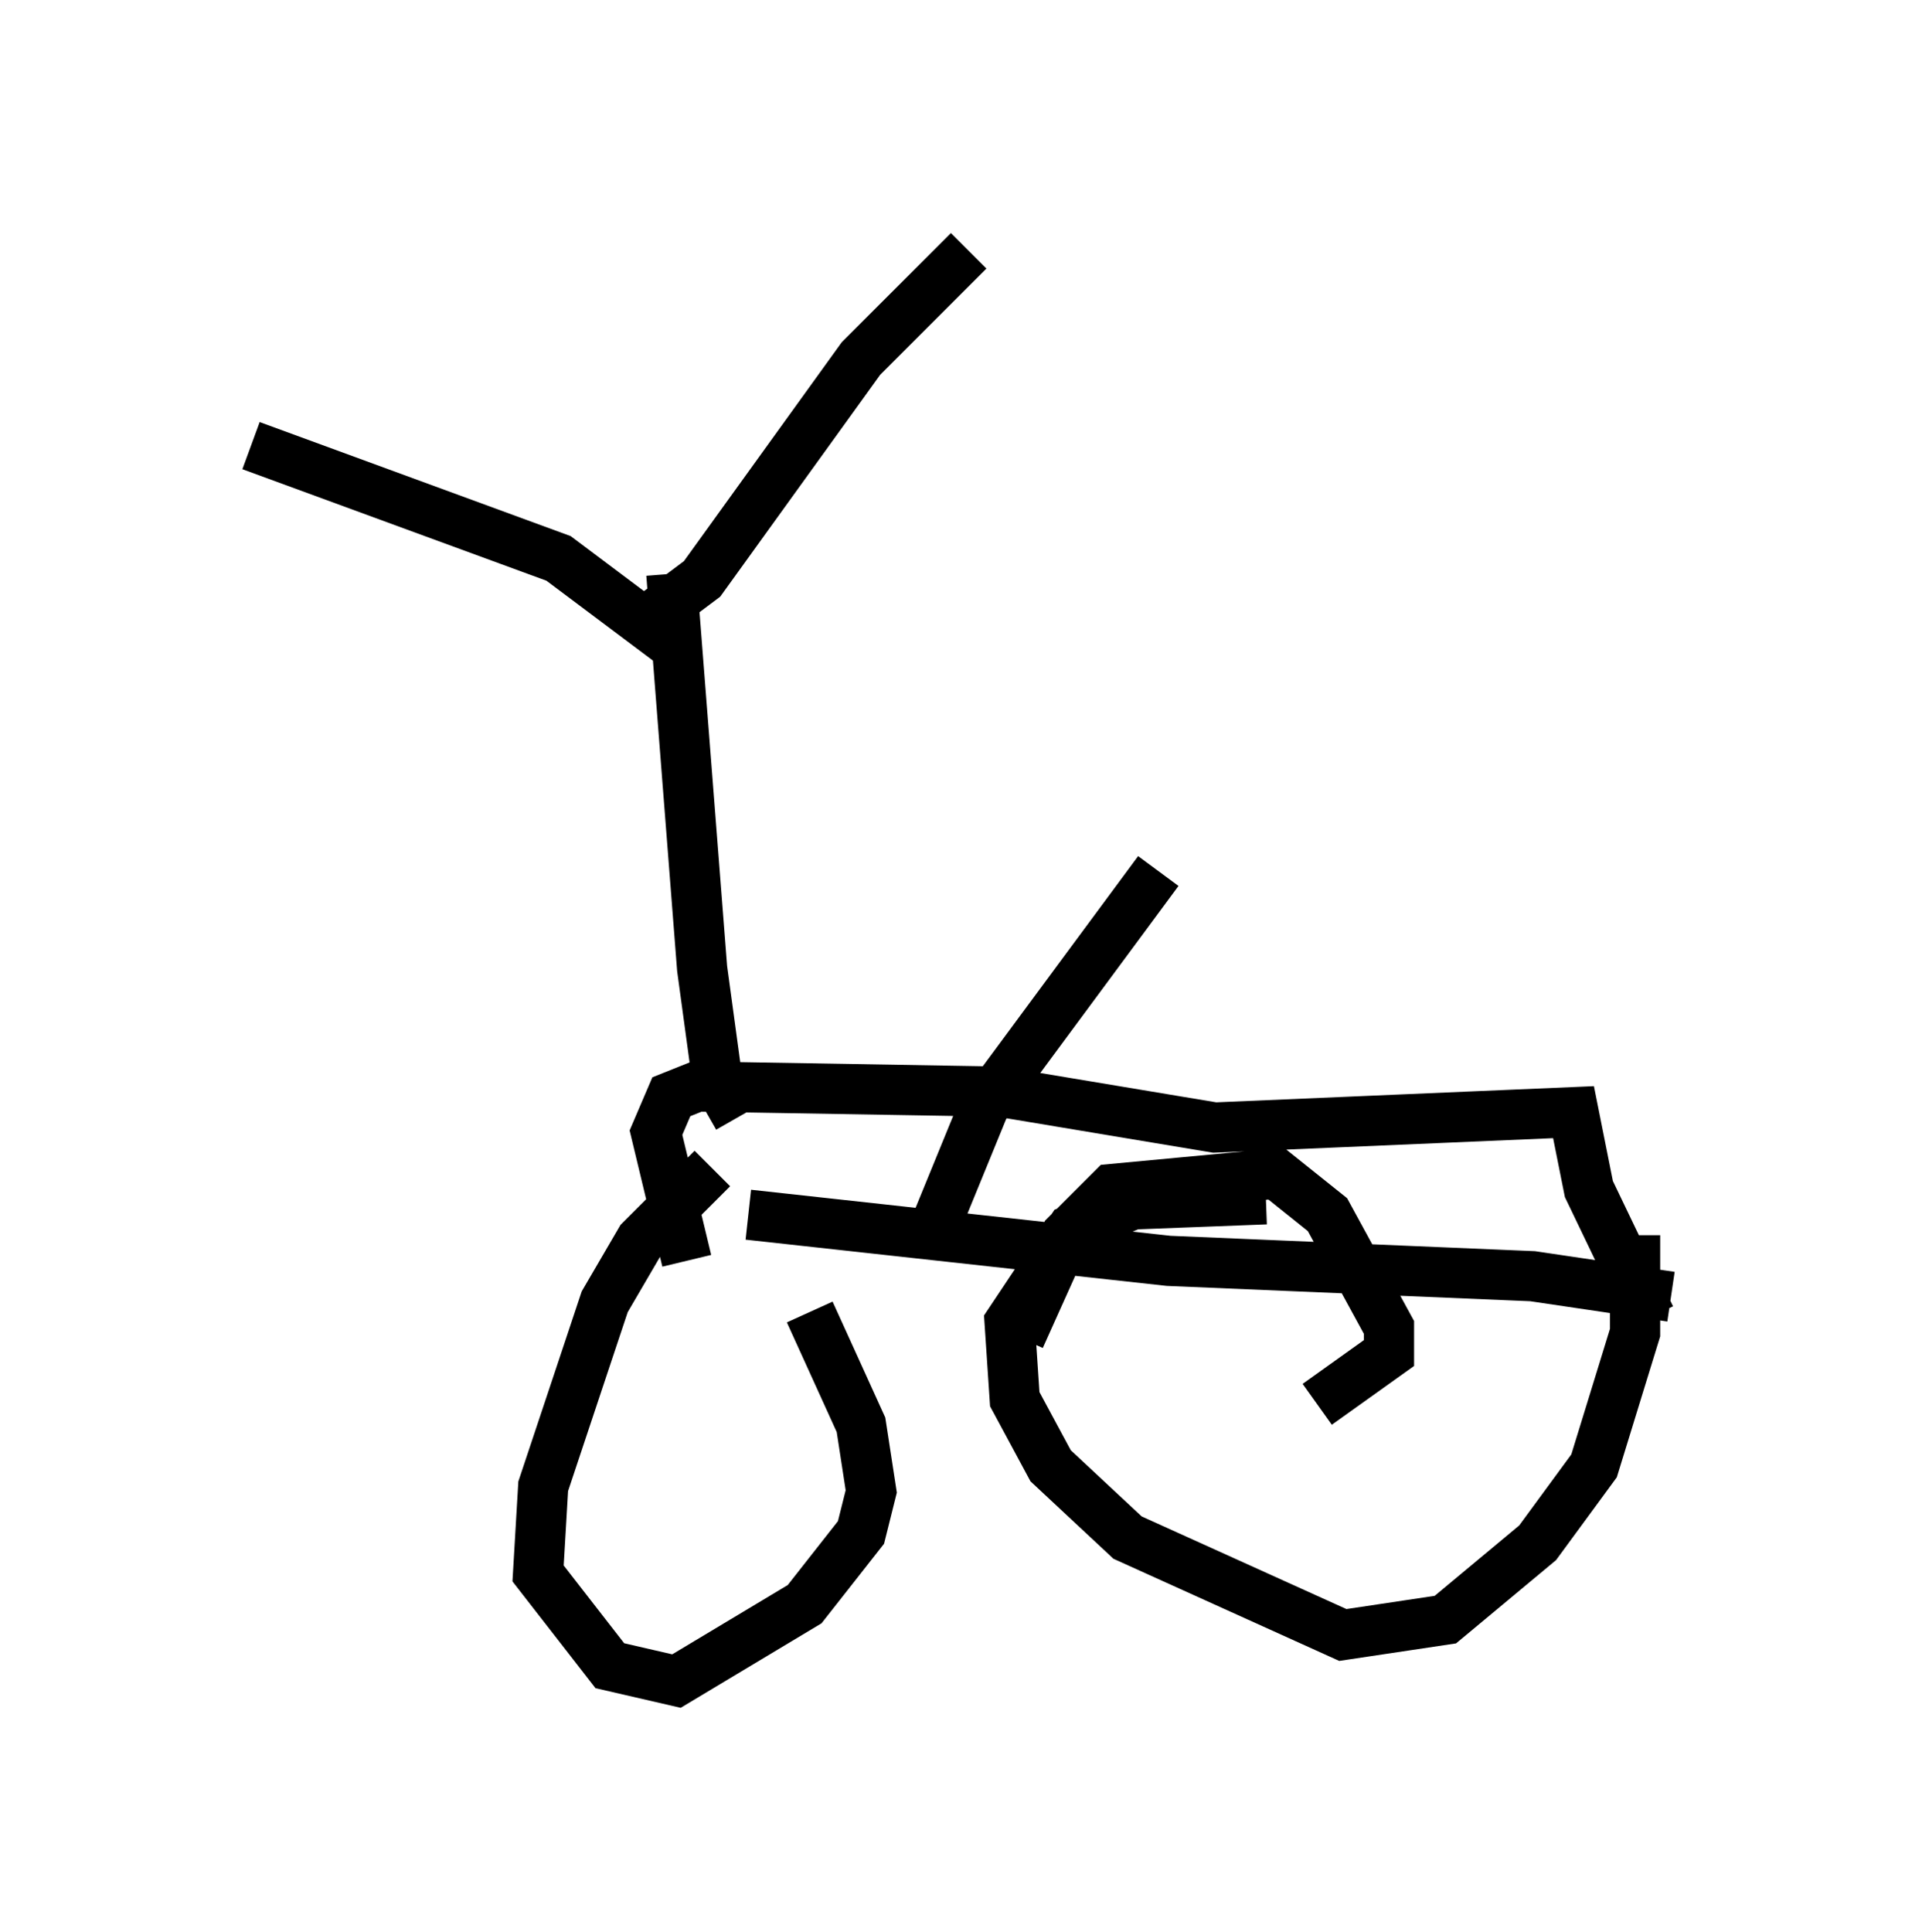 <?xml version="1.0" encoding="utf-8" ?>
<svg baseProfile="full" height="38.482" version="1.1" width="38.277" xmlns="http://www.w3.org/2000/svg" xmlns:ev="http://www.w3.org/2001/xml-events" xmlns:xlink="http://www.w3.org/1999/xlink"><defs /><rect fill="white" height="38.482" width="38.277" x="0" y="0" /><path d="M12.963, 23.681 m1.94, 0.51 l8.371, 0.919 7.248, 0.306 l2.756, 0.408 m-0.715, -1.225 l0.0, 1.94 -0.817, 2.654 l-1.123, 1.531 -1.838, 1.531 l-2.042, 0.306 -4.288, -1.94 l-1.531, -1.429 -0.715, -1.327 l-0.102, -1.531 1.225, -1.838 l1.225, -0.51 2.654, -0.102 m-4.9, 2.756 l0.919, -2.042 0.919, -0.919 l3.267, -0.306 1.021, 0.817 l1.225, 2.246 0.0, 0.51 l-1.429, 1.021 m6.635, -1.735 l-1.225, -2.552 -0.306, -1.531 l-7.146, 0.306 -4.288, -0.715 l-6.023, -0.102 -0.51, 0.204 l-0.306, 0.715 0.613, 2.552 m0.51, -1.838 l-1.429, 1.429 -0.715, 1.225 l-1.225, 3.675 -0.102, 1.735 l1.429, 1.838 1.327, 0.306 l2.552, -1.531 1.123, -1.429 l0.204, -0.817 -0.204, -1.327 l-1.021, -2.246 m-1.429, -3.879 l-0.408, -0.715 -0.306, -2.246 l-0.613, -7.861 m0.204, 1.531 l-2.45, -1.838 -6.125, -2.246 m7.758, 3.573 l1.225, -0.919 3.165, -4.39 l2.144, -2.144 m3.777, 12.352 l-3.471, 4.696 -0.919, 2.246 " fill="none" stroke="black" stroke-width="1" /></svg>